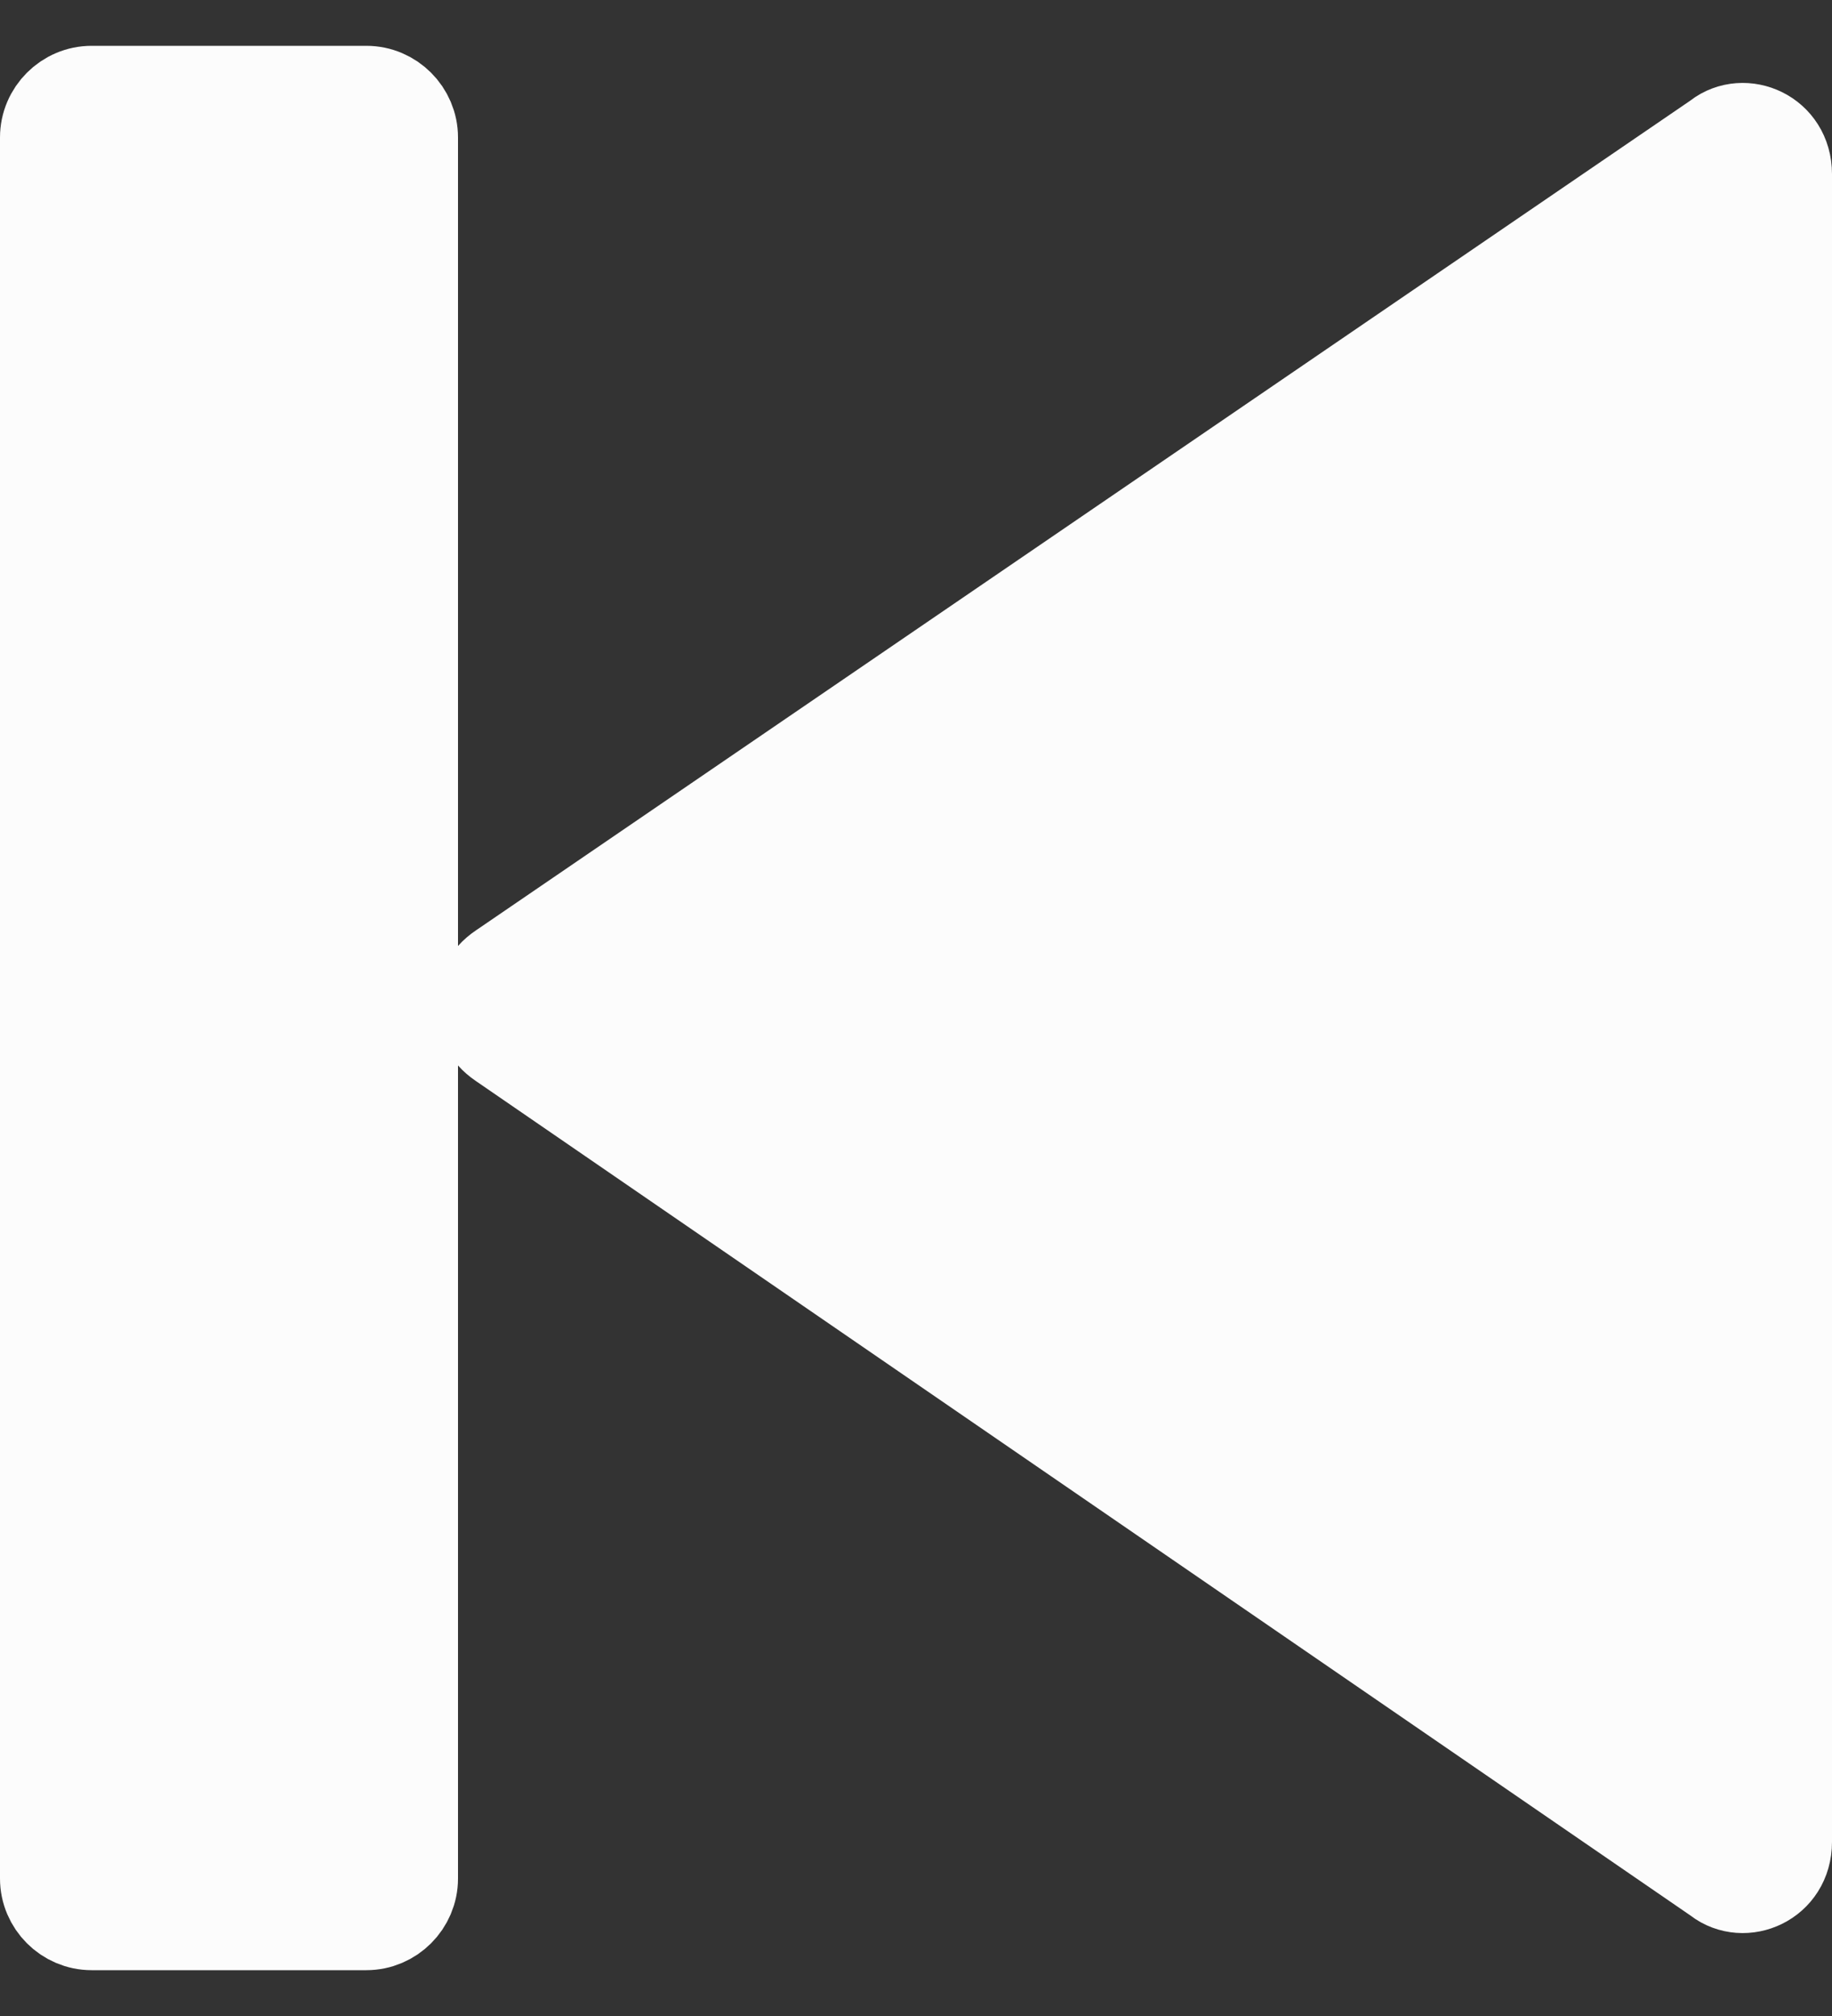 <svg width="20" height="22" viewBox="0 0 20 22" fill="none" xmlns="http://www.w3.org/2000/svg">
<rect x="0" y="0" width="20" height="22" fill="#333333" stroke="none"/>
<path d="M4.5 11.631V20.5C4.5 20.774 4.274 21 4 21H1C0.726 21 0.5 20.774 0.5 20.5V1.5C0.5 1.226 0.726 1 1 1H4C4.274 1 4.5 1.226 4.5 1.5V10.319V10.323V11.627V11.631ZM5.373 11.294L5.087 10.975L5.373 10.656C5.401 10.624 5.436 10.594 5.477 10.566L5.477 10.566L5.482 10.563L18.732 1.513L18.744 1.505L18.755 1.496C19.04 1.277 19.5 1.469 19.5 1.9V20.1C19.5 20.531 19.04 20.723 18.755 20.504L18.744 20.495L18.733 20.488L5.483 11.388L5.483 11.388L5.477 11.384C5.436 11.356 5.401 11.326 5.373 11.294Z" fill="#FCFCFC" stroke="#FCFCFC"/>
</svg>
